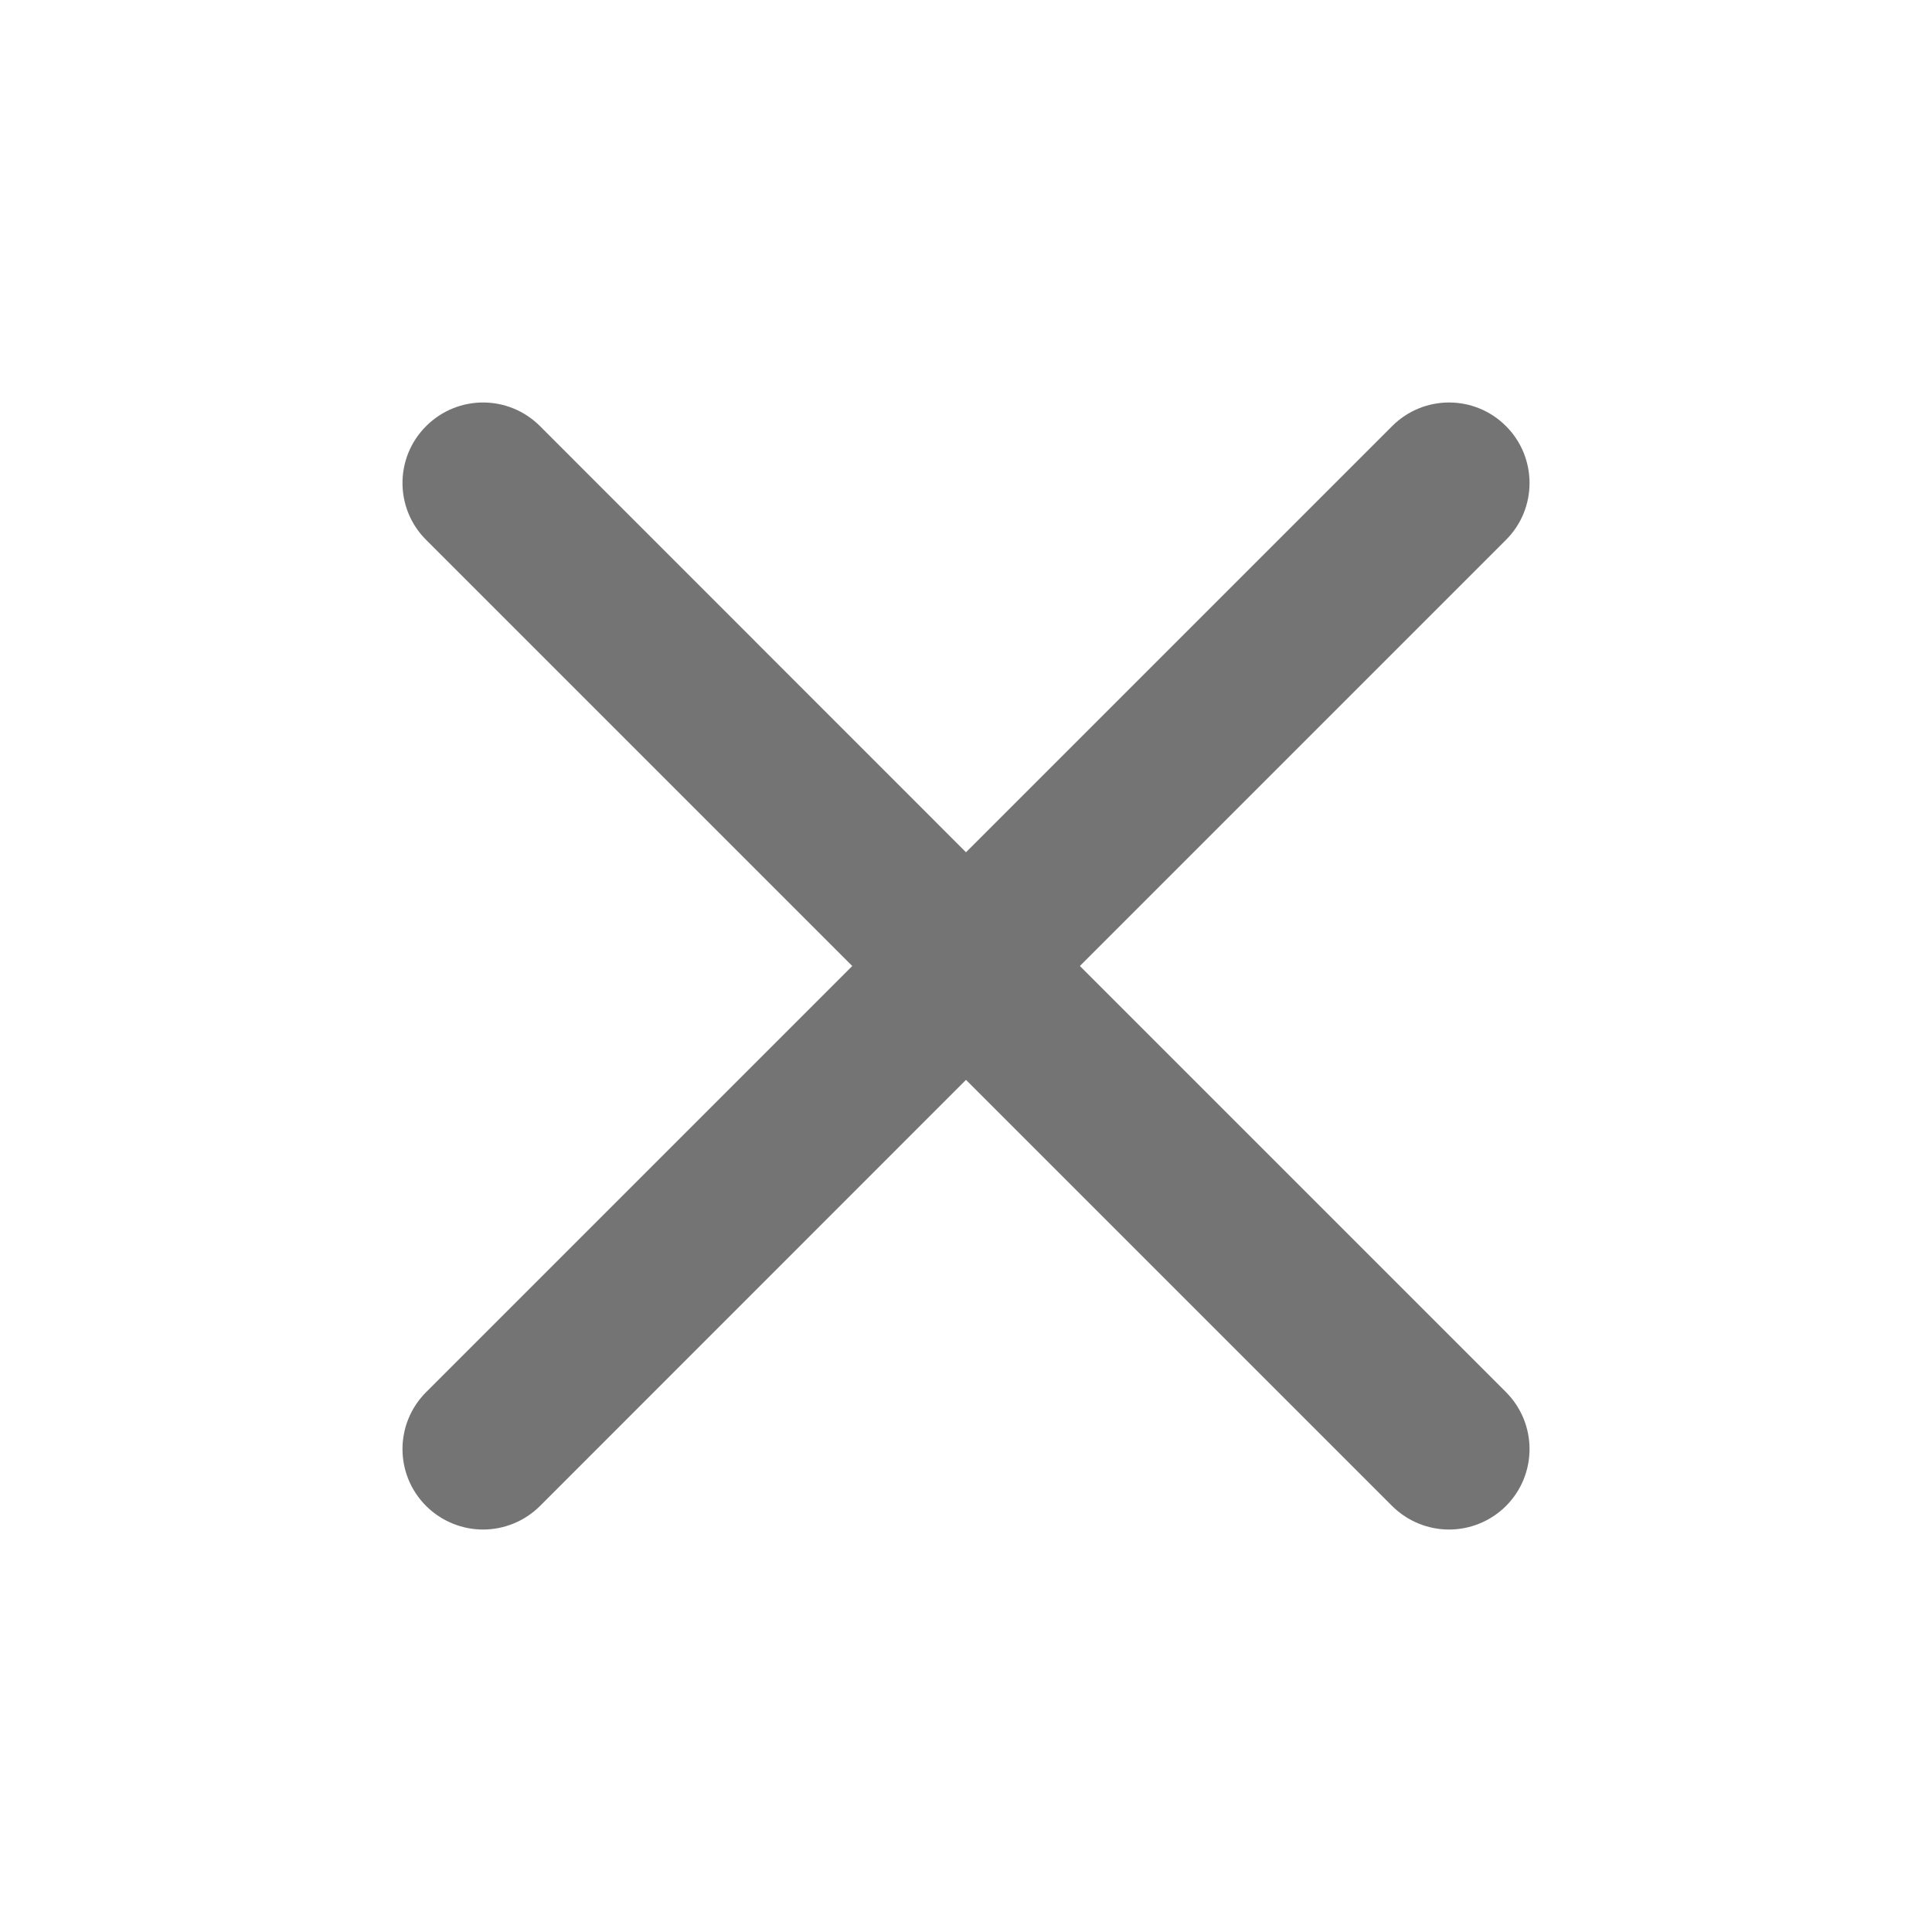 <svg width="16" height="16" viewBox="0 0 16 16" fill="none" xmlns="http://www.w3.org/2000/svg">
<path fill-rule="evenodd" clip-rule="evenodd" d="M8.943 8L12.472 4.471C12.732 4.211 12.732 3.789 12.472 3.529C12.211 3.268 11.79 3.268 11.529 3.529L8 7.058L4.472 3.529C4.211 3.268 3.79 3.268 3.529 3.529C3.268 3.789 3.268 4.211 3.529 4.471L7.058 8L3.529 11.529C3.268 11.79 3.268 12.211 3.529 12.472C3.659 12.601 3.83 12.667 4 12.667C4.171 12.667 4.342 12.601 4.472 12.472L8 8.943L11.529 12.472C11.659 12.601 11.83 12.667 12 12.667C12.171 12.667 12.342 12.601 12.472 12.472C12.732 12.211 12.732 11.79 12.472 11.529L8.943 8Z" fill="#747474"/>
</svg>
